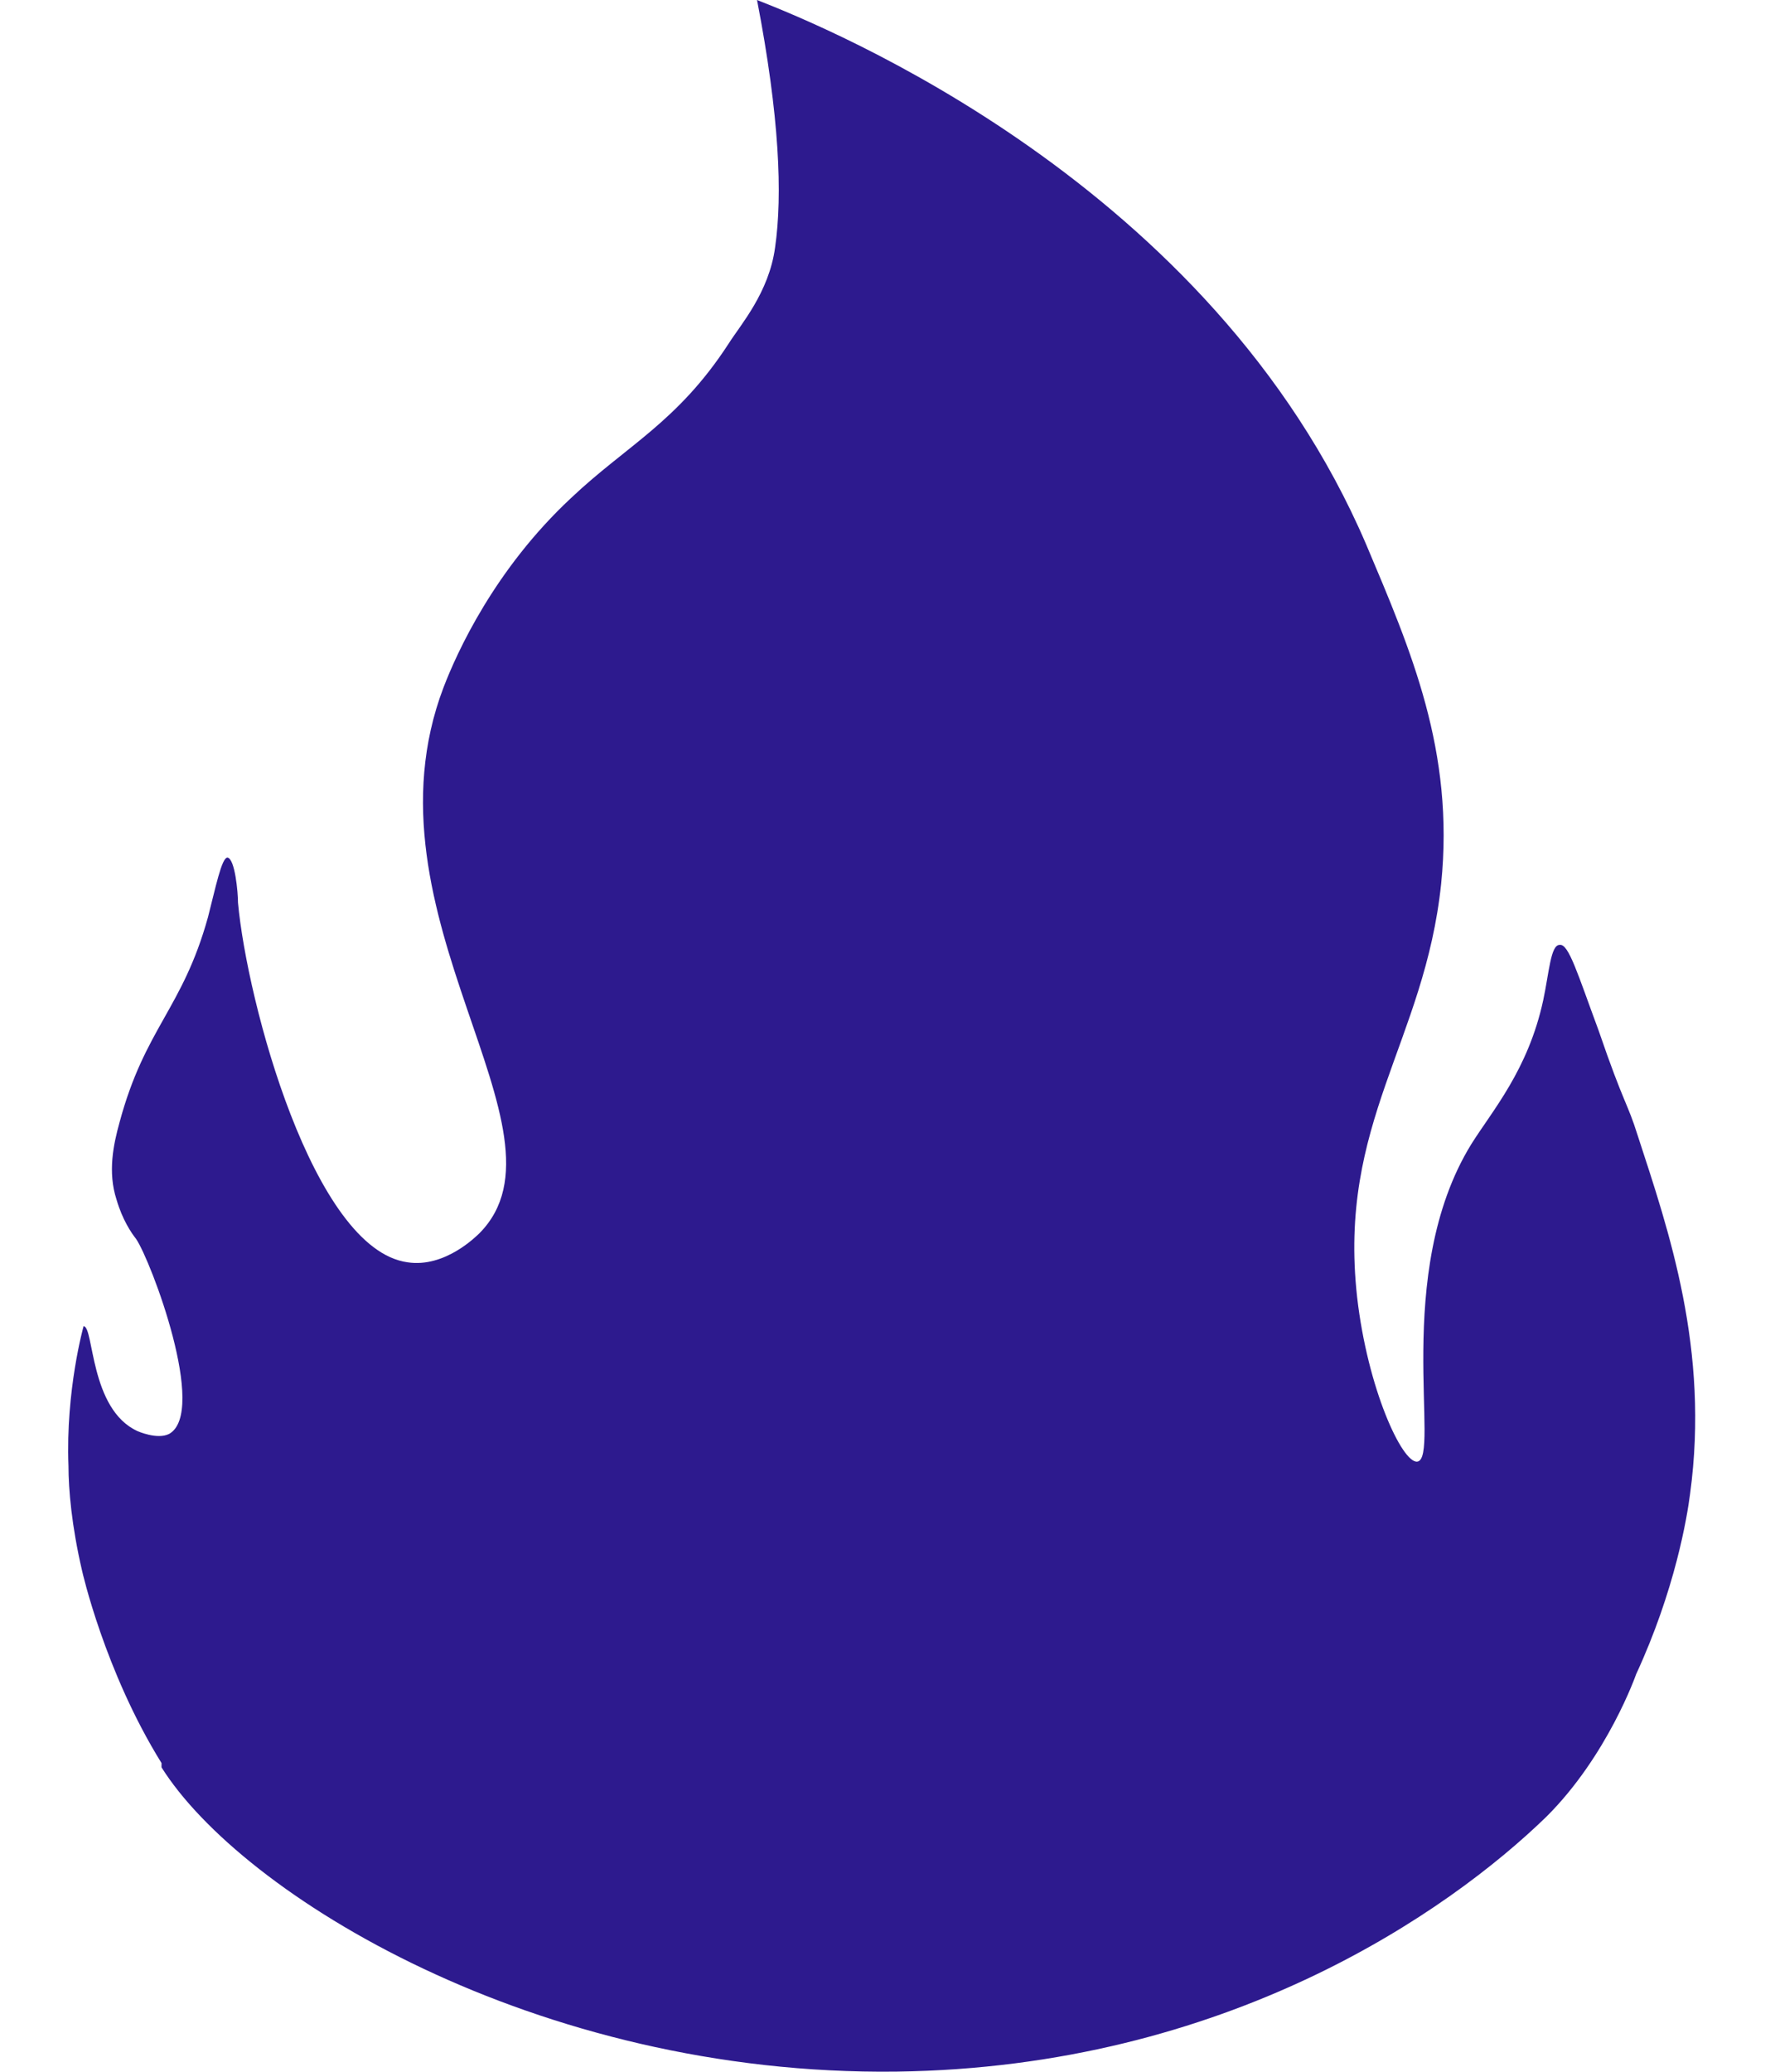 <svg width="12" height="14" viewBox="0 0 12 14" fill="none" xmlns="http://www.w3.org/2000/svg">
<path d="M1.092 11.943C1.63 12.799 3.617 14.029 6.061 13.999C8.293 13.97 9.794 12.917 10.453 12.278C10.869 11.865 11.061 11.314 11.061 11.314C11.325 10.743 11.406 10.251 11.426 10.094C11.558 9.12 11.284 8.323 11.072 7.674C11.001 7.447 10.98 7.467 10.808 6.965C10.666 6.582 10.605 6.375 10.544 6.385C10.483 6.385 10.473 6.572 10.433 6.759C10.331 7.231 10.088 7.506 9.946 7.733C9.408 8.608 9.743 9.858 9.581 9.877C9.479 9.887 9.246 9.385 9.175 8.766C9.043 7.585 9.631 7.044 9.743 5.972C9.834 5.076 9.54 4.398 9.236 3.679C8.191 1.24 5.595 0.187 5.118 0C5.27 0.787 5.291 1.318 5.24 1.672C5.199 1.977 5.007 2.194 4.926 2.322C4.581 2.853 4.236 3.01 3.861 3.365C3.344 3.847 3.09 4.407 2.999 4.644C2.41 6.188 3.922 7.644 3.242 8.333C3.222 8.352 3.009 8.569 2.755 8.53C2.116 8.441 1.67 6.769 1.609 6.1C1.609 6.031 1.589 5.804 1.538 5.795C1.498 5.795 1.457 6.001 1.406 6.198C1.234 6.818 0.98 6.946 0.808 7.585C0.767 7.733 0.727 7.92 0.788 8.107C0.828 8.244 0.889 8.333 0.92 8.372C1.021 8.52 1.406 9.543 1.143 9.69C1.062 9.73 0.93 9.671 0.93 9.671C0.605 9.523 0.636 8.962 0.565 8.962C0.565 8.962 0.443 9.395 0.463 9.907C0.463 10.064 0.484 10.31 0.555 10.615C0.555 10.615 0.707 11.294 1.092 11.914V11.943Z" fill="#2D1A8E"/>
</svg>
